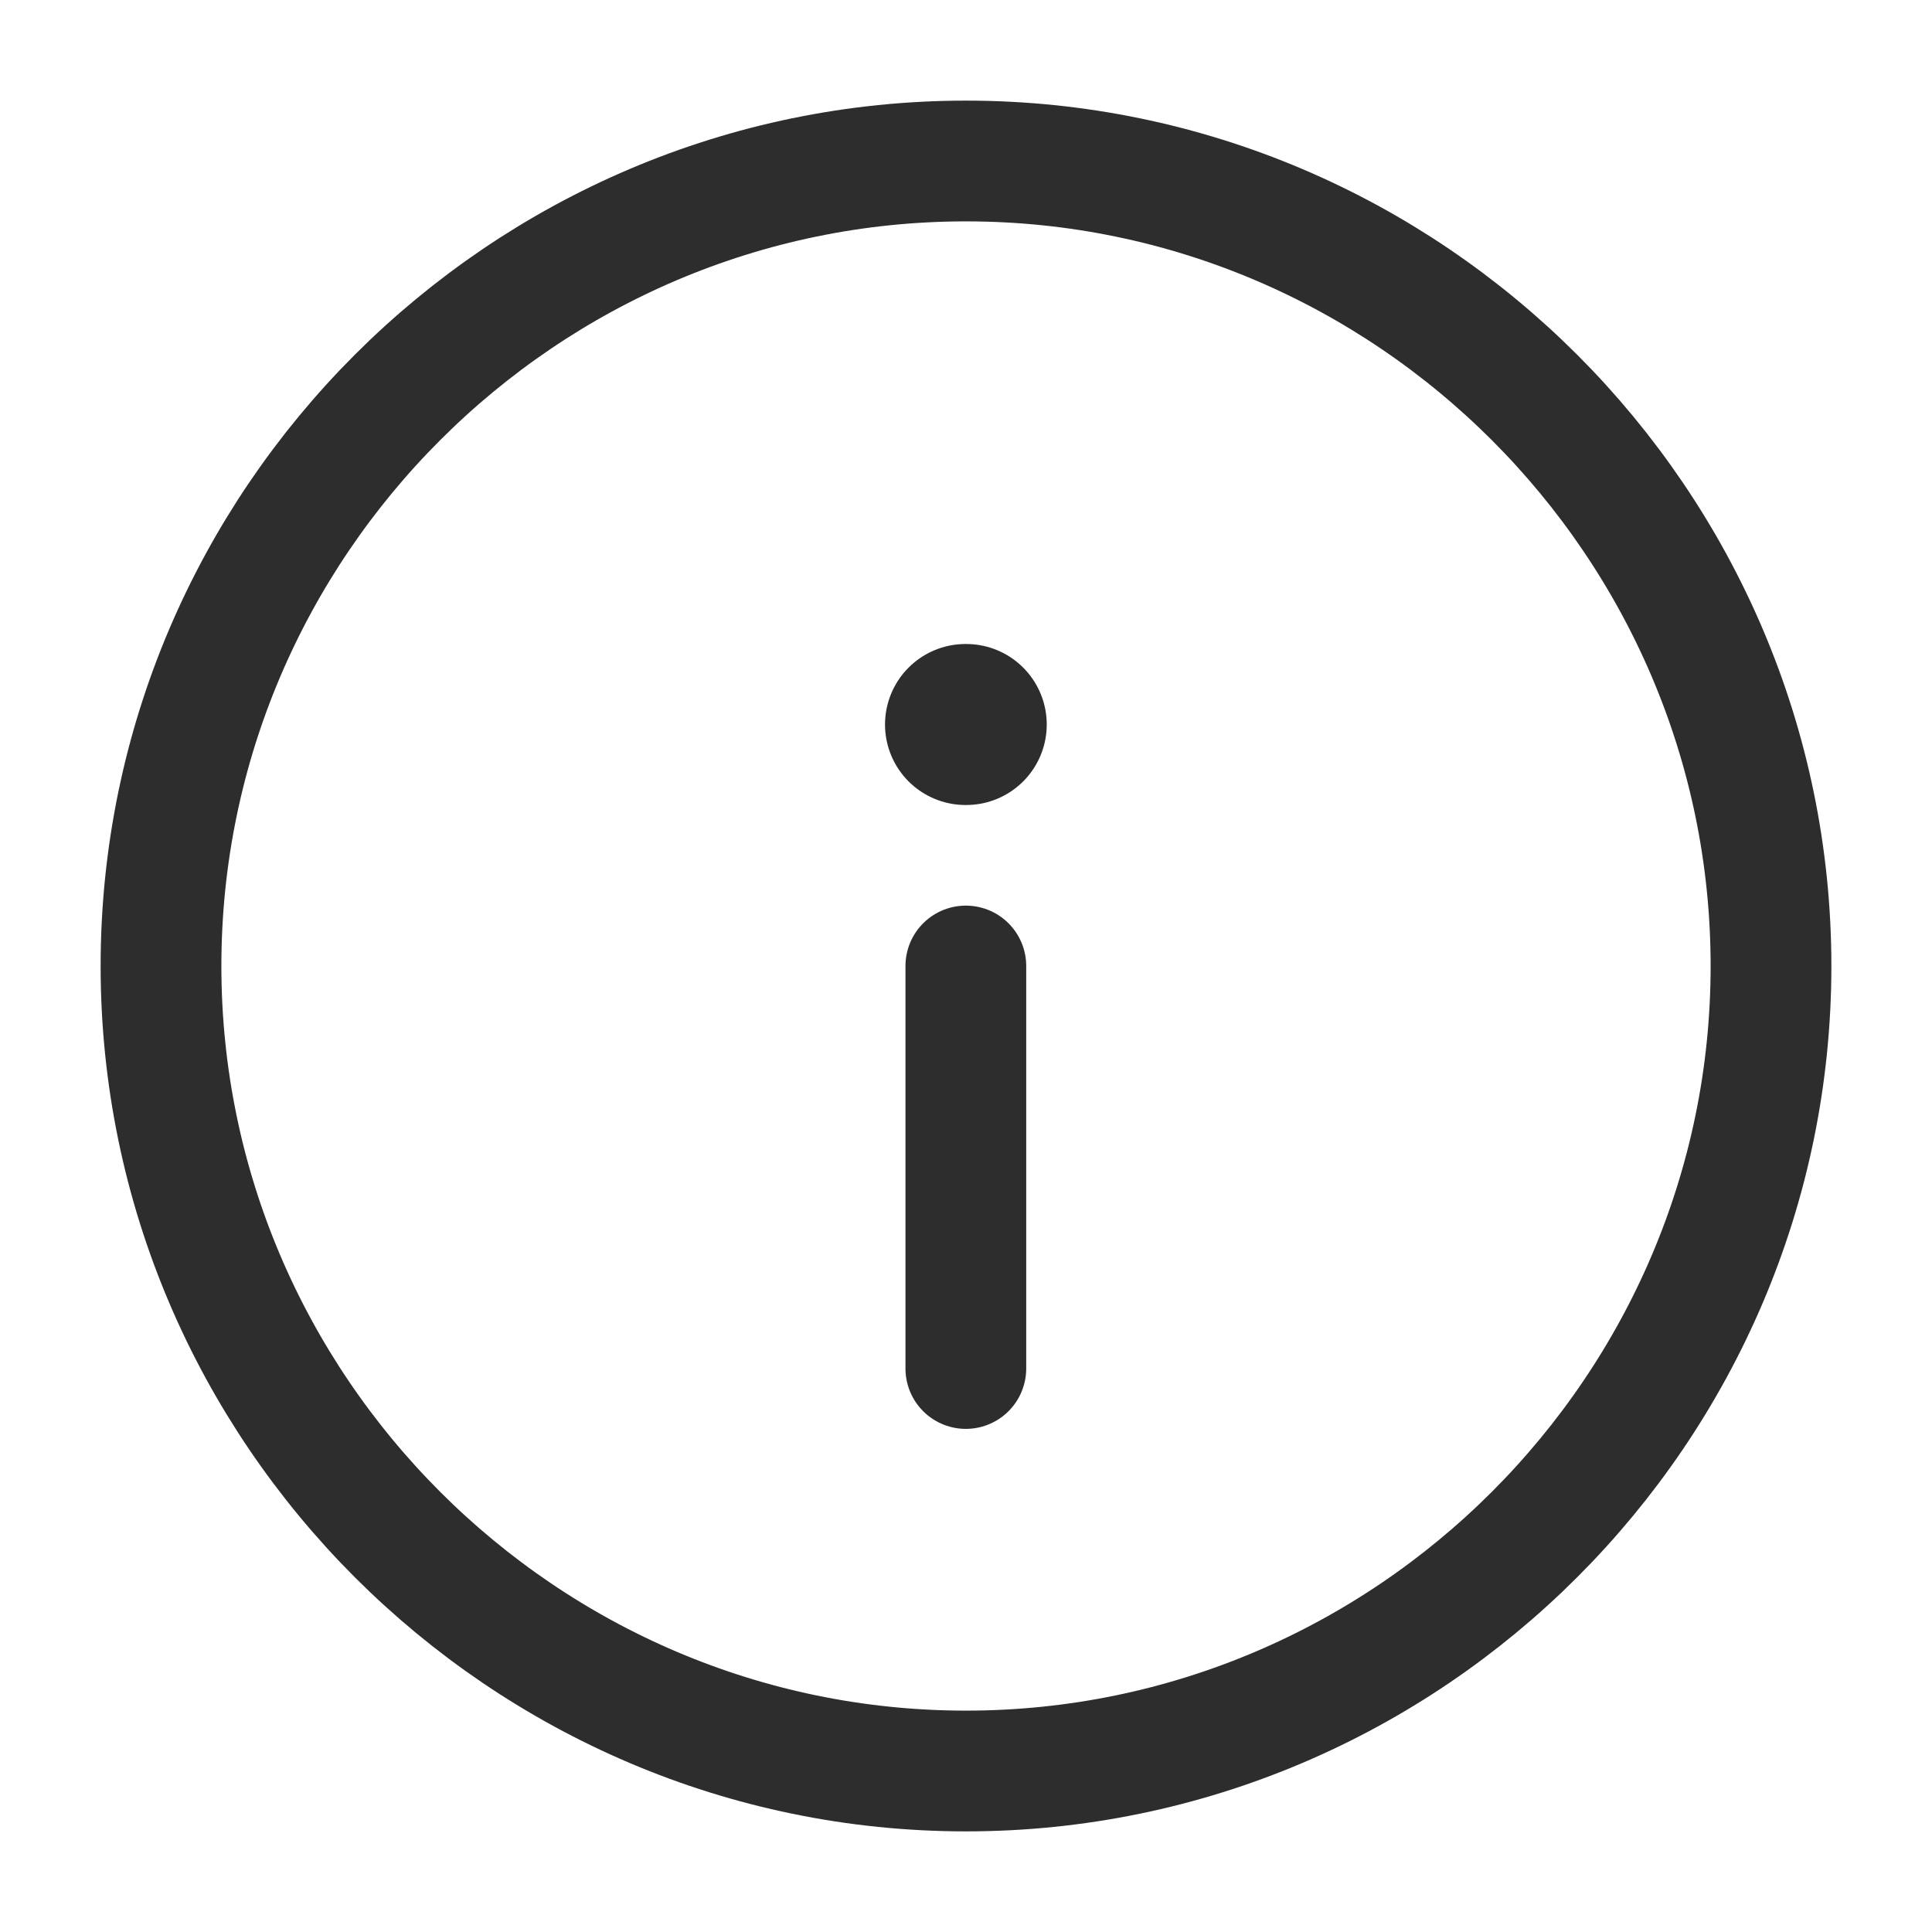 <svg width="24" height="24" viewBox="0 0 24 24" fill="none" xmlns="http://www.w3.org/2000/svg">
<path d="M12 22C17.5 22 22 17.5 22 12C22 6.5 17.5 2 12 2C6.5 2 2 6.5 2 12C2 17.5 6.5 22 12 22Z" stroke="#2D2D2D" stroke-width="1.5" stroke-linecap="round" stroke-linejoin="round"/>
<path d="M11.998 17L11.998 12" stroke="#2D2D2D" stroke-width="1.5" stroke-linecap="round" stroke-linejoin="round"/>
<path d="M12.003 9L11.994 9" stroke="#2D2D2D" stroke-width="2" stroke-linecap="round" stroke-linejoin="round"/>
</svg>
